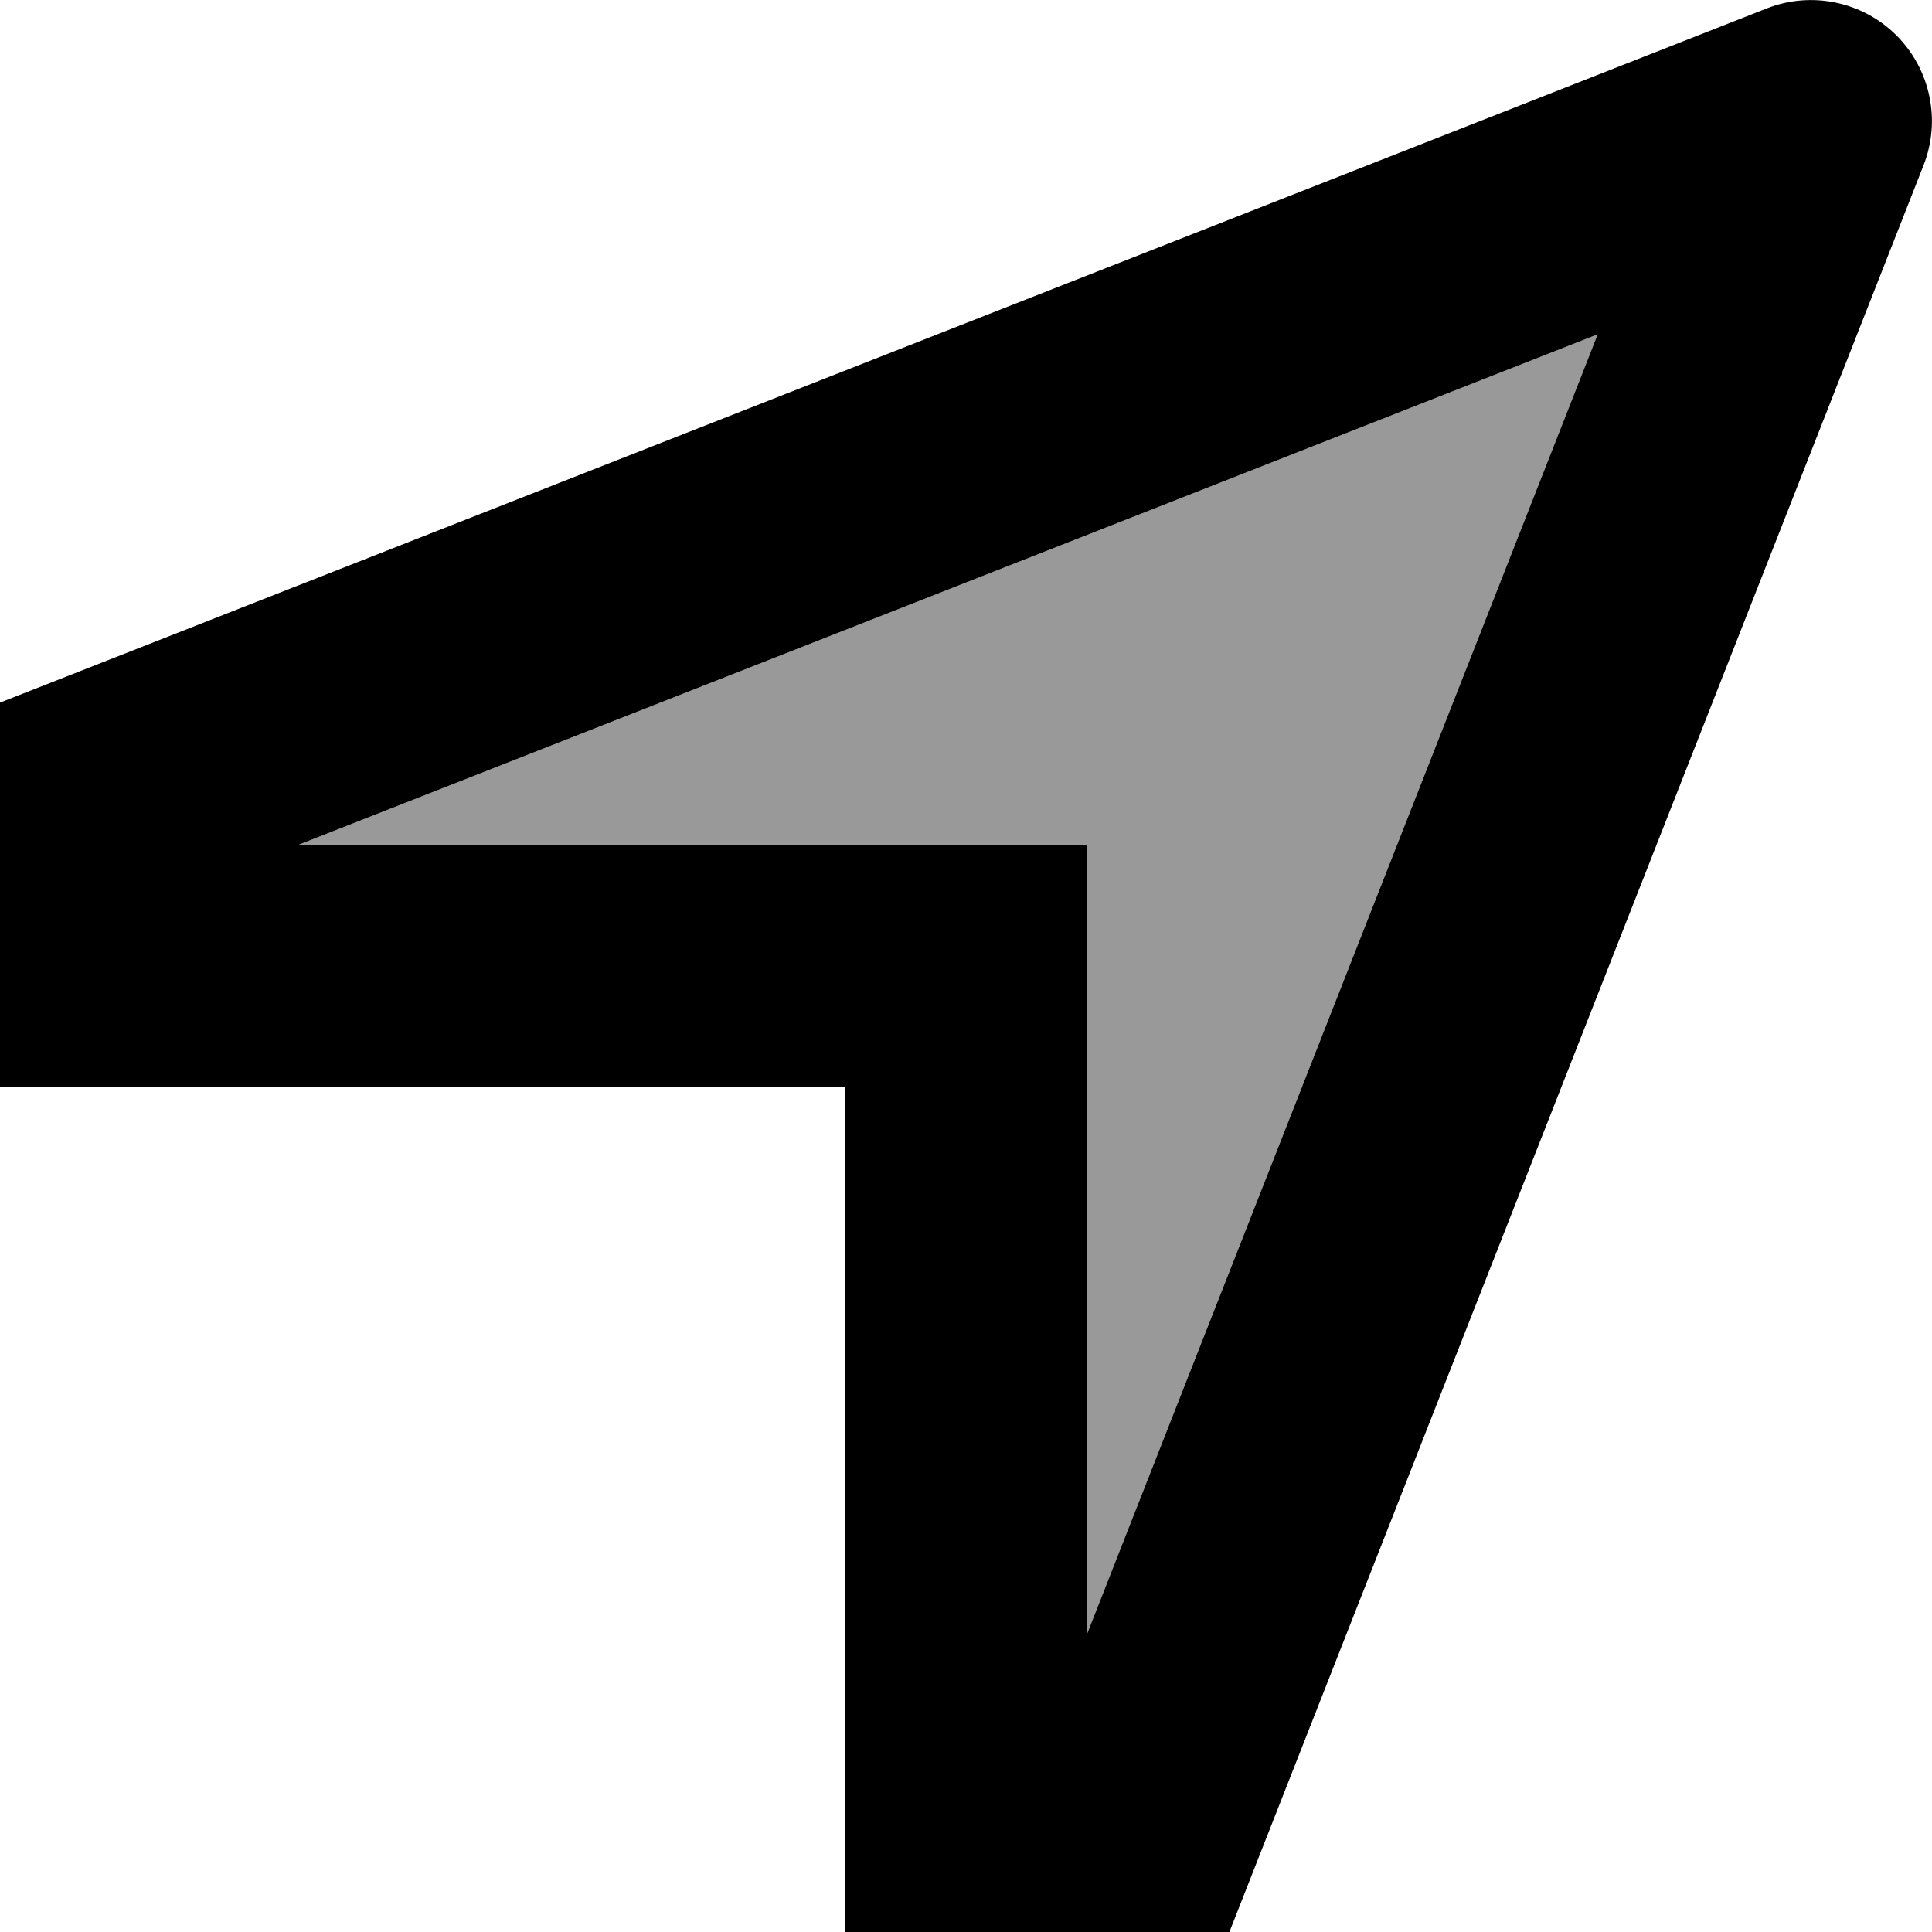 <svg xmlns="http://www.w3.org/2000/svg" viewBox="0 0 512 512"><!--! Font Awesome Pro 7.1.0 by @fontawesome - https://fontawesome.com License - https://fontawesome.com/license (Commercial License) Copyright 2025 Fonticons, Inc. --><path opacity=".4" fill="currentColor" d="M78.8 224L423.4 88.6 288 433.2 288 224 78.8 224z"/><path fill="currentColor" d="M468.3 2.2c11.8-4.6 25.3-1.8 34.3 7.2s11.8 22.5 7.2 34.3l-184 468.3-101.8 0 0-224-224 0 0-101.8 468.3-184zM78.8 224L288 224 288 433.2 423.4 88.6 78.8 224z"/></svg>